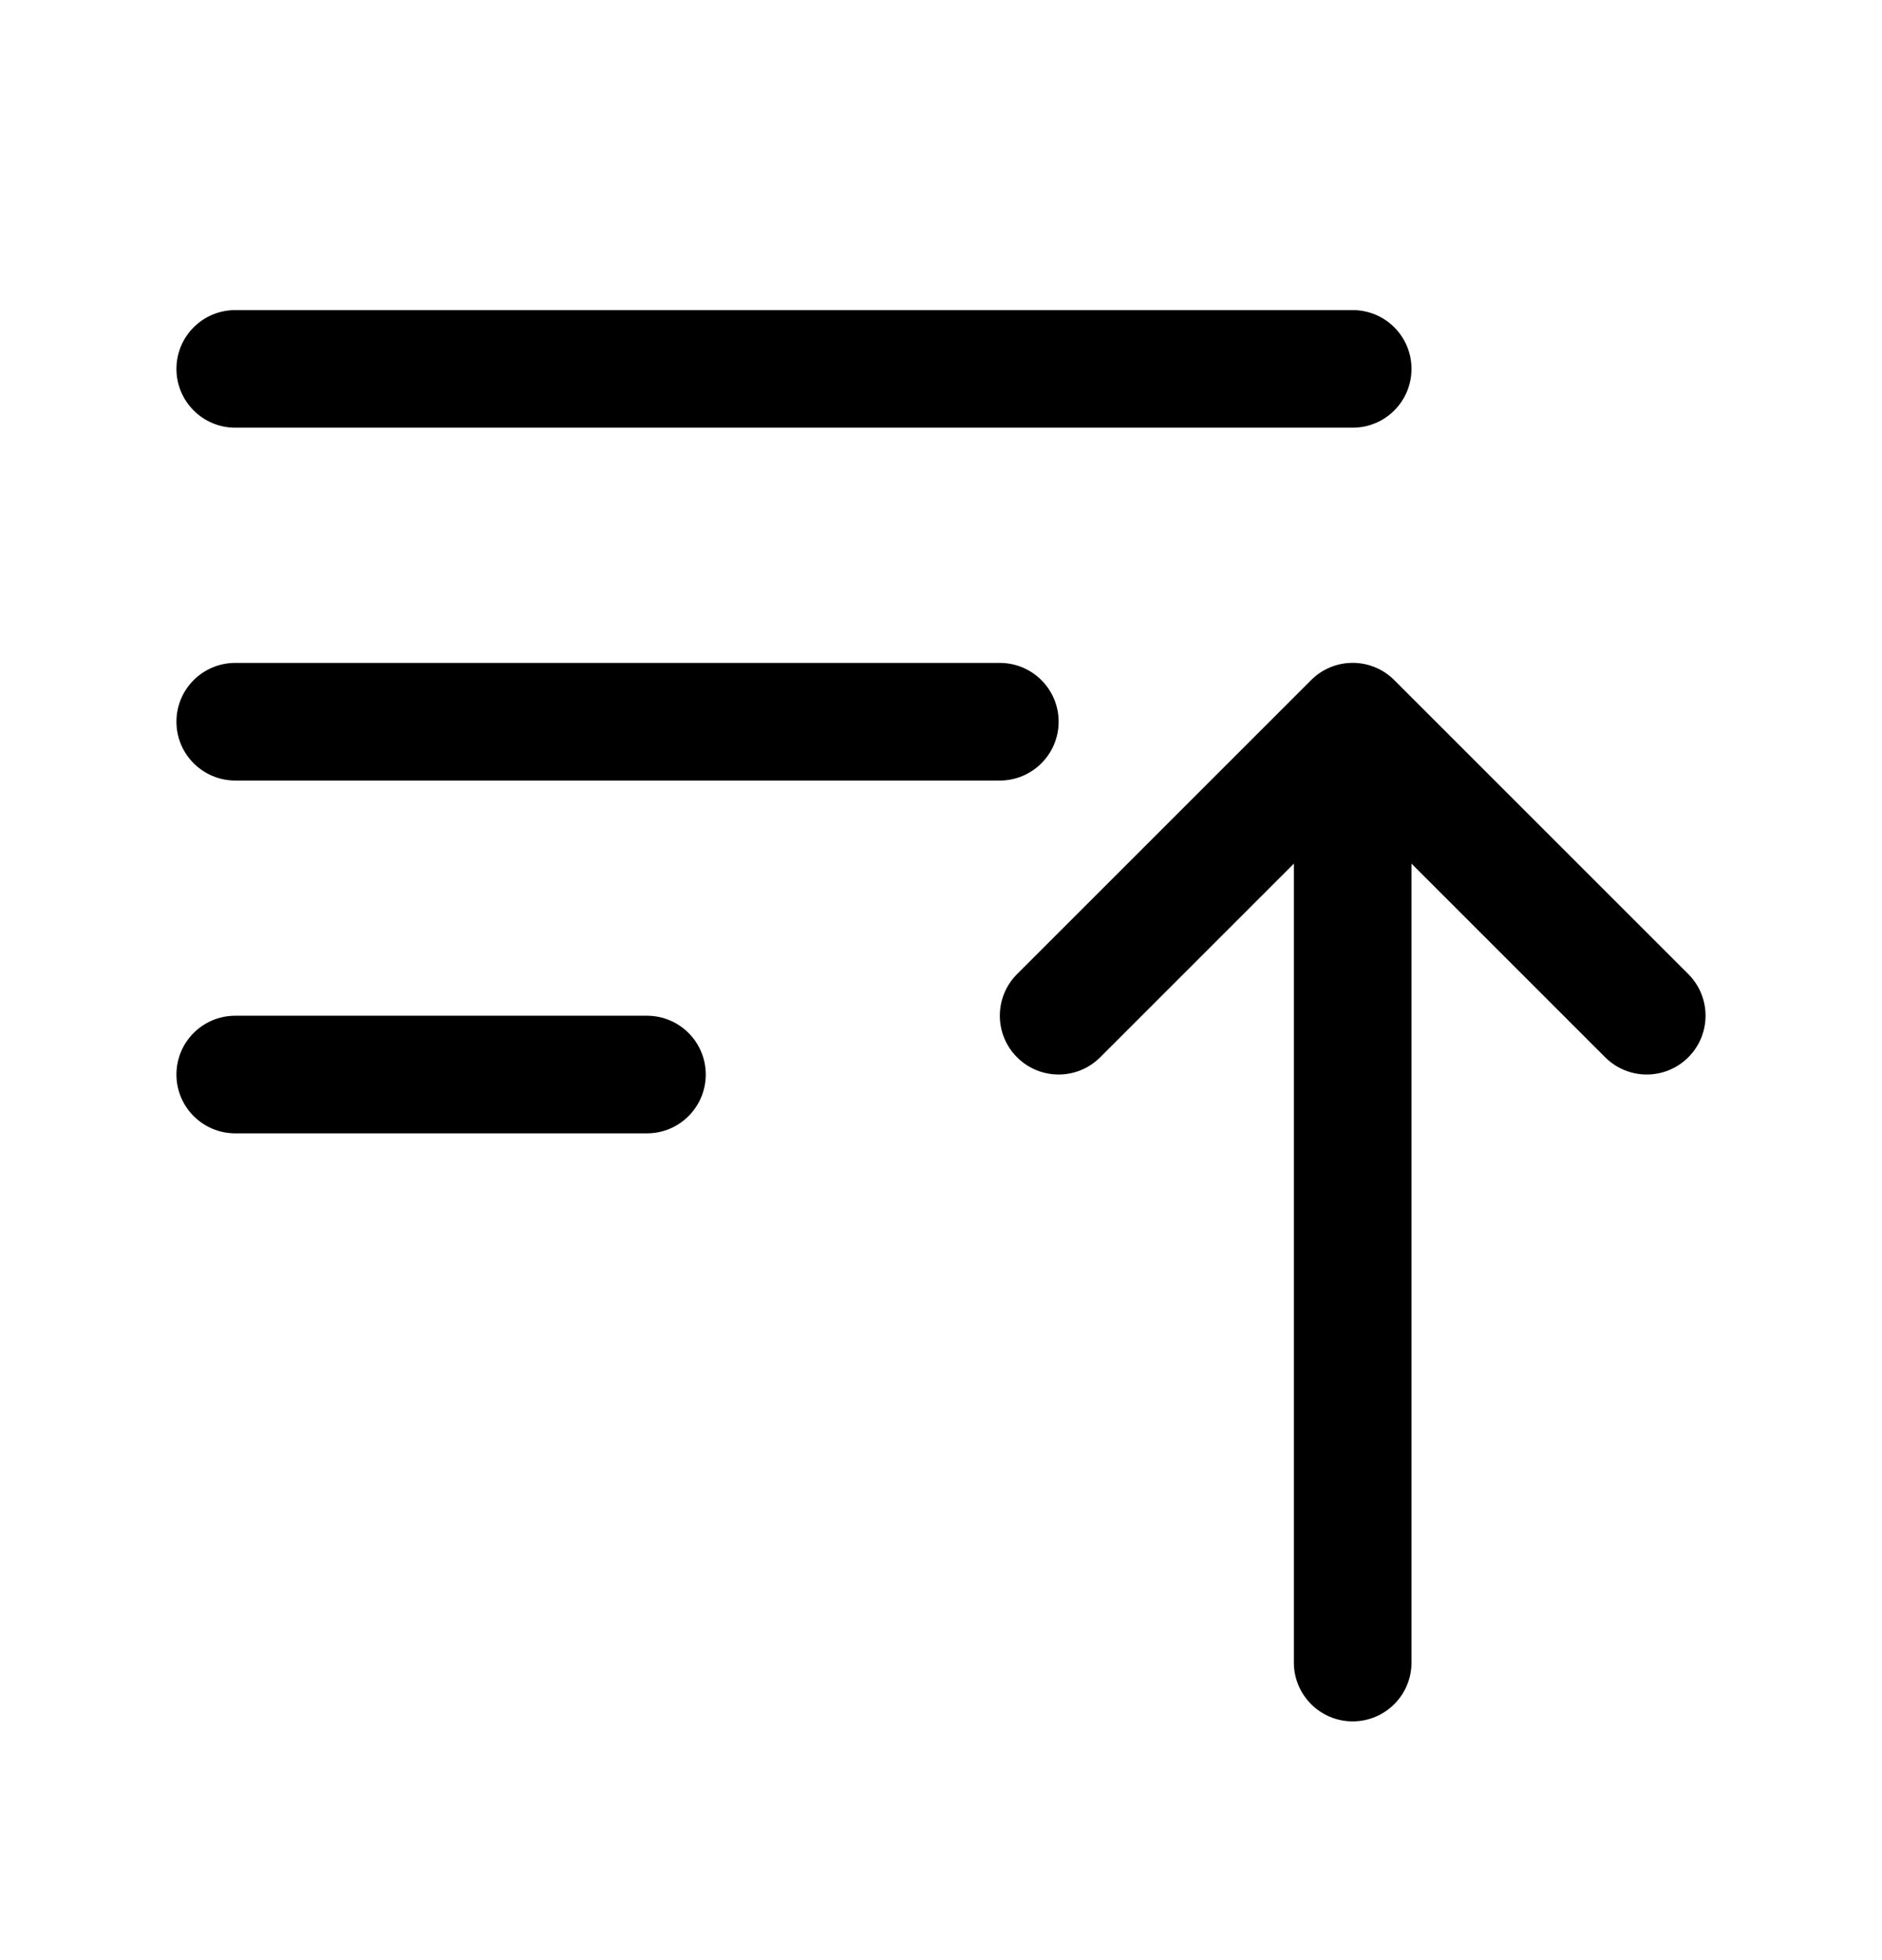 <svg width="24" height="25" viewBox="0 0 24 25" fill="none" xmlns="http://www.w3.org/2000/svg">
<path fill-rule="evenodd" clip-rule="evenodd" d="M2.25 4.705C2.25 4.29 2.586 3.955 3 3.955H17.25C17.664 3.955 18 4.29 18 4.705C18 5.119 17.664 5.455 17.25 5.455H3C2.586 5.455 2.25 5.119 2.25 4.705ZM16.72 8.674C17.013 8.381 17.487 8.381 17.78 8.674L21.53 12.424C21.823 12.717 21.823 13.192 21.53 13.485C21.237 13.778 20.763 13.778 20.47 13.485L18 11.015L18 21.205C18 21.619 17.664 21.955 17.25 21.955C16.836 21.955 16.5 21.619 16.5 21.205L16.5 11.015L14.03 13.485C13.737 13.778 13.263 13.778 12.97 13.485C12.677 13.192 12.677 12.717 12.97 12.424L16.72 8.674ZM2.25 9.205C2.25 8.79 2.586 8.455 3 8.455H12.75C13.164 8.455 13.5 8.79 13.5 9.205C13.5 9.619 13.164 9.955 12.75 9.955H3C2.586 9.955 2.25 9.619 2.25 9.205ZM2.25 13.705C2.25 13.29 2.586 12.955 3 12.955H8.25C8.664 12.955 9 13.29 9 13.705C9 14.119 8.664 14.455 8.25 14.455H3C2.586 14.455 2.25 14.119 2.25 13.705Z" fill="black"/>
</svg>
